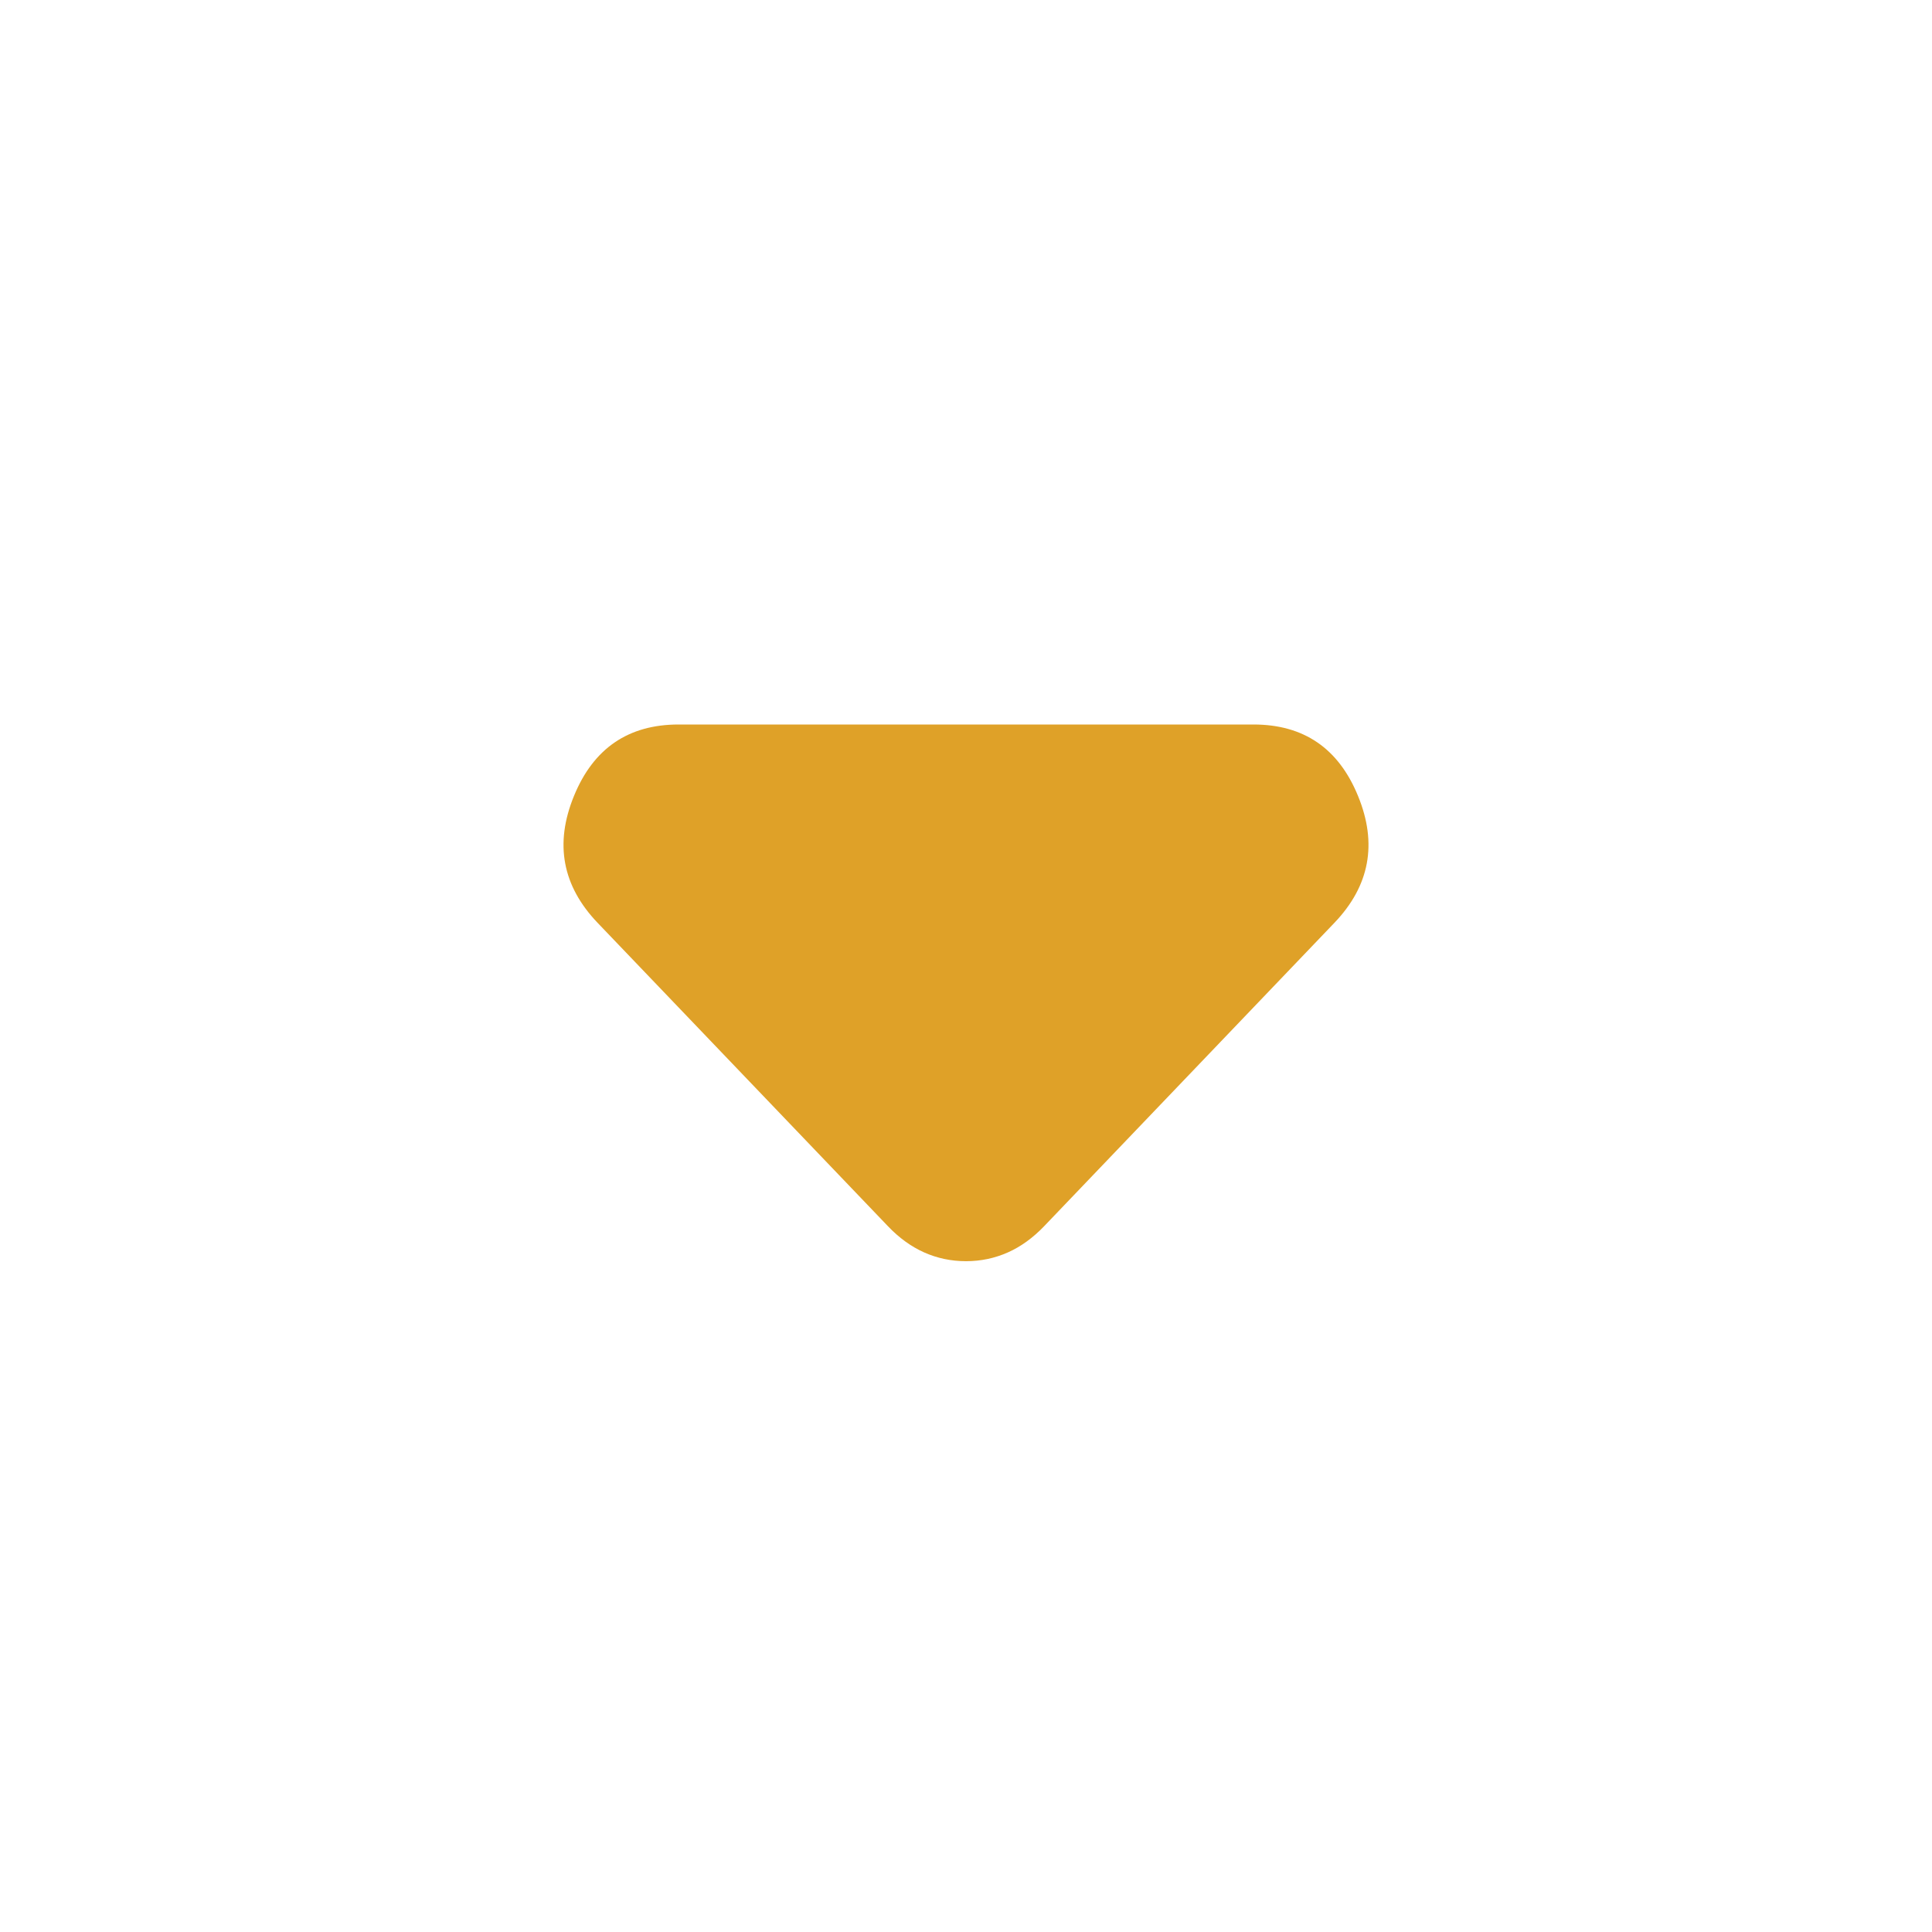 <svg width="24" height="24" viewBox="0 0 24 24" fill="none" xmlns="http://www.w3.org/2000/svg">
<path d="M11.03 15.232L7.424 11.464C6.985 11.005 6.887 10.48 7.13 9.888C7.372 9.296 7.806 9 8.43 9H15.571C16.195 9 16.628 9.296 16.87 9.888C17.113 10.48 17.015 11.005 16.576 11.464L12.971 15.232C12.832 15.377 12.682 15.486 12.52 15.558C12.358 15.63 12.185 15.667 12 15.667C11.815 15.667 11.642 15.63 11.48 15.558C11.319 15.486 11.168 15.377 11.03 15.232Z" fill="#DFA128"/>
</svg>
